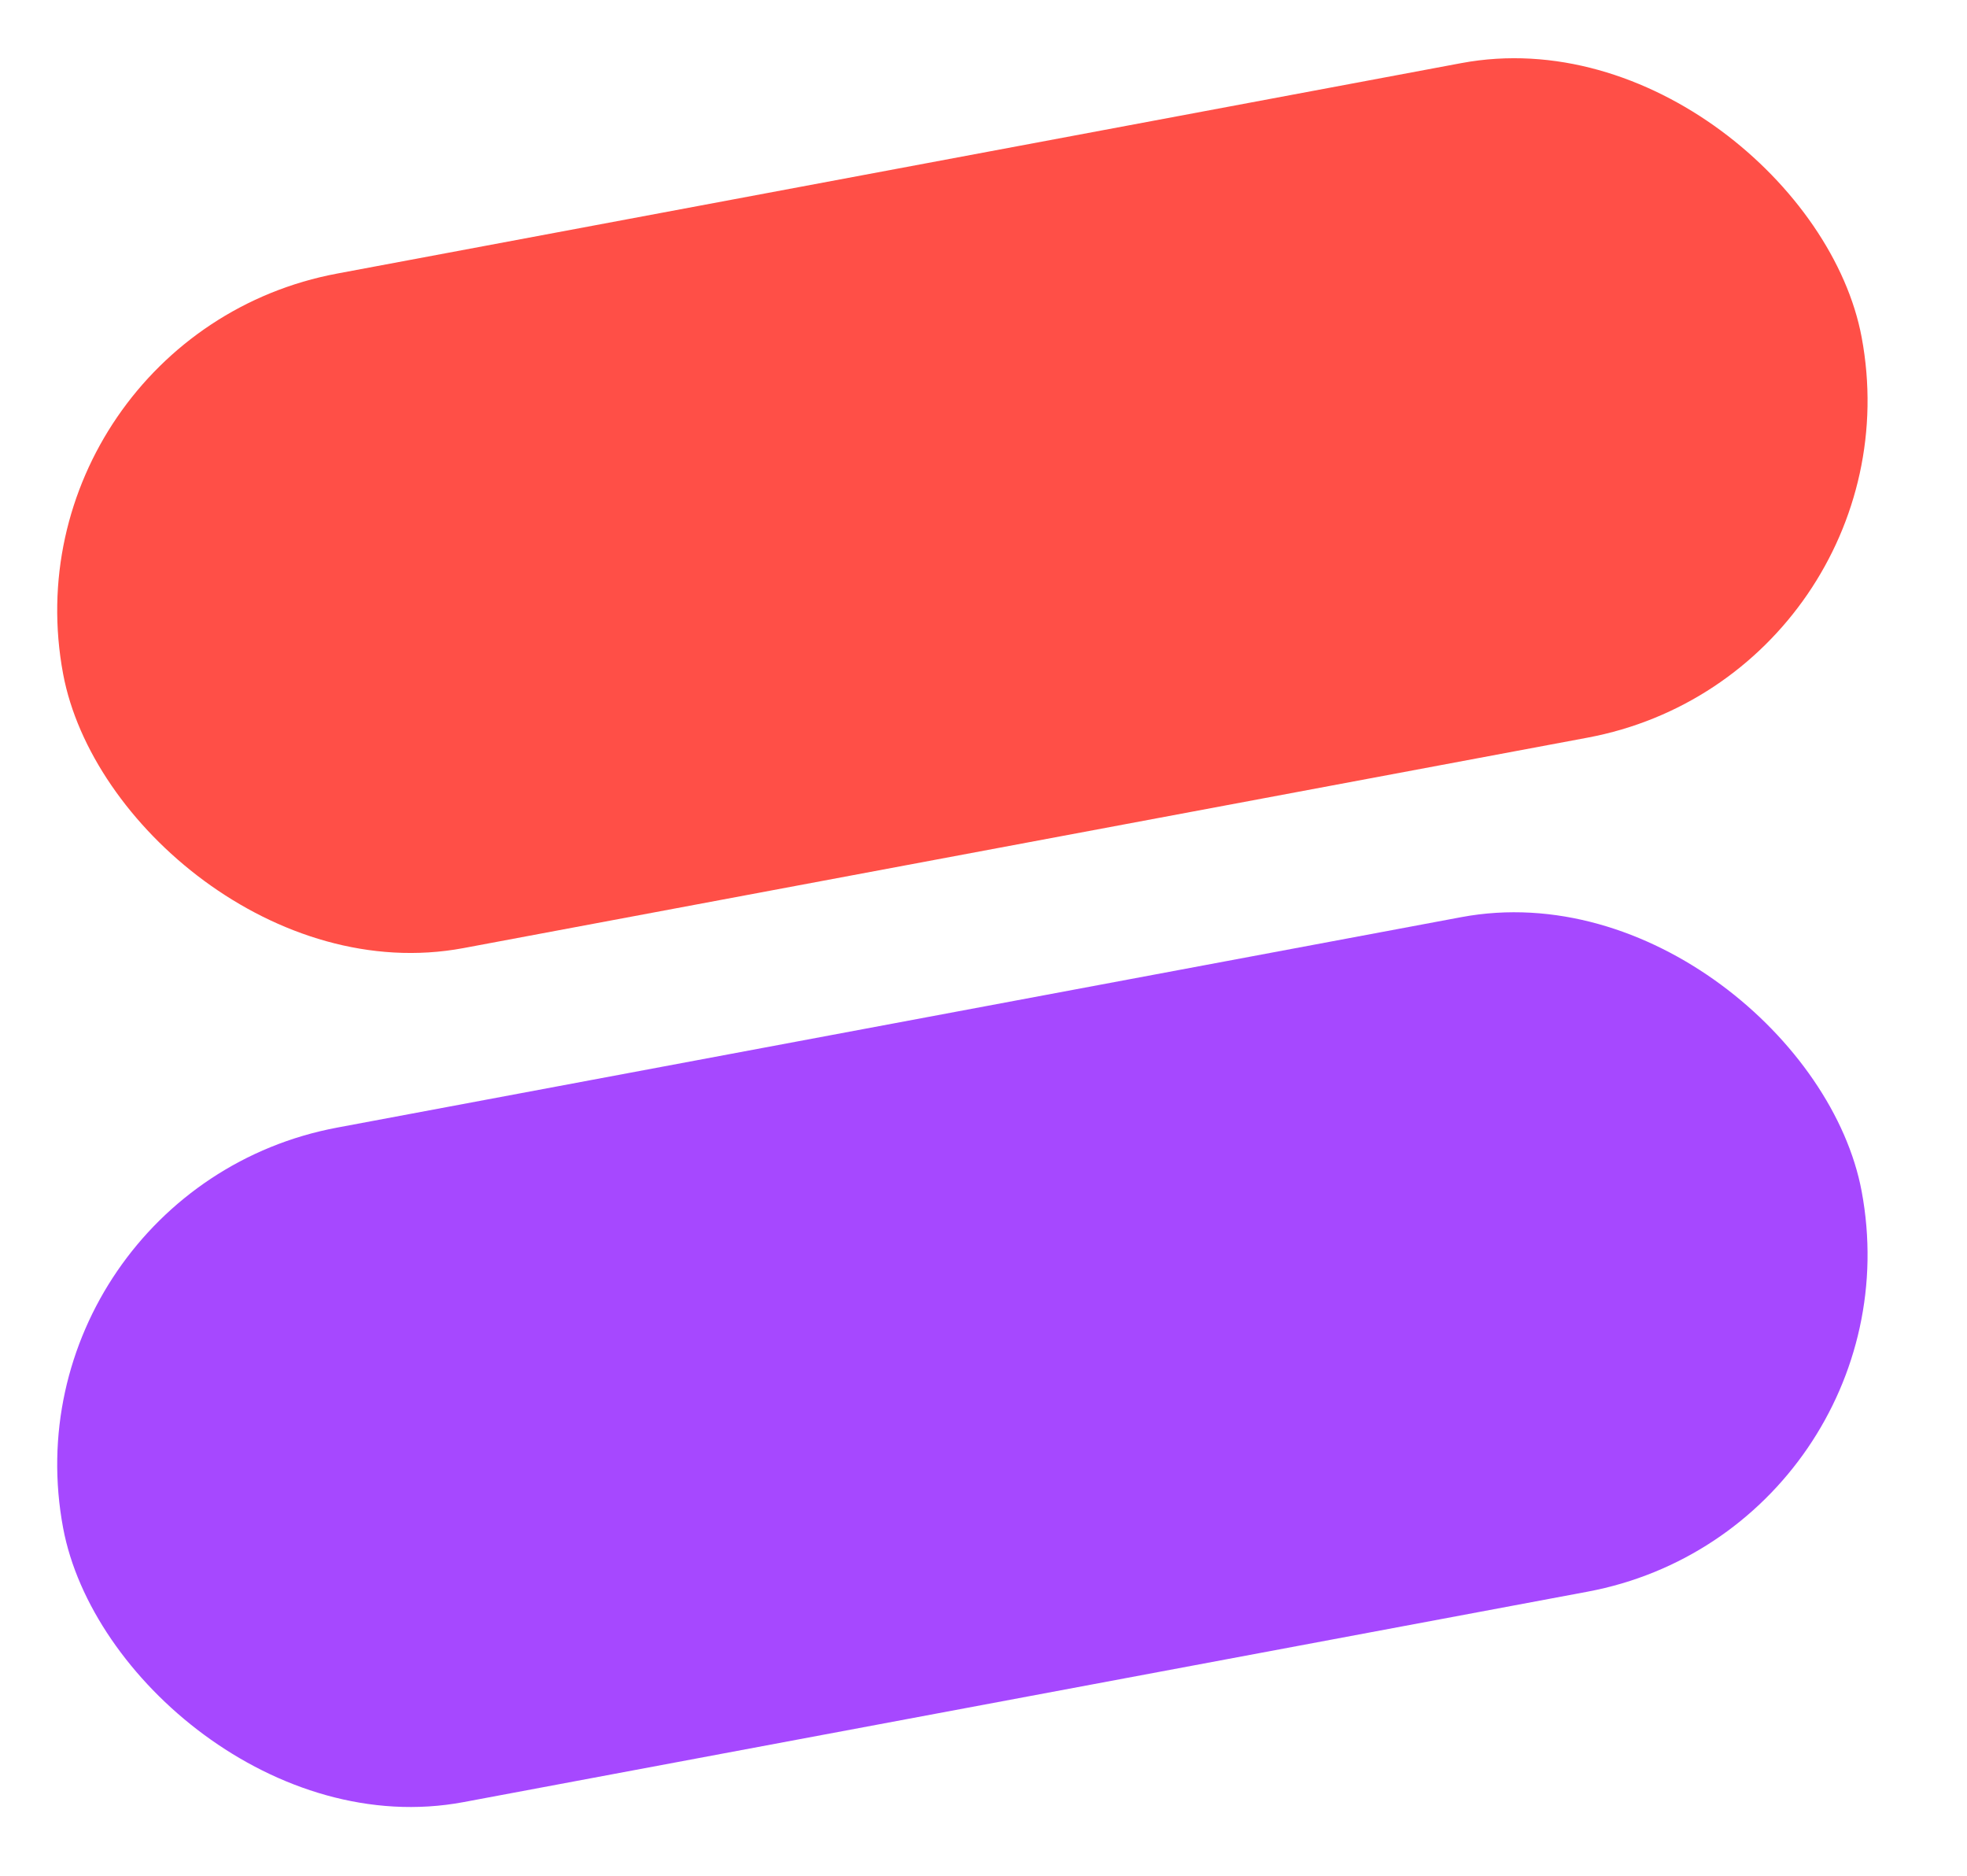 <svg width="43" height="41" viewBox="0 0 43 41" fill="none" xmlns="http://www.w3.org/2000/svg">
<rect y="26.026" width="40" height="15" rx="7.5" transform="rotate(-10.602 0 26.026)" fill="#A648FF"/>
<rect y="7.359" width="40" height="15" rx="7.5" transform="rotate(-10.602 0 7.359)" fill="#FF4F47"/>
</svg>
